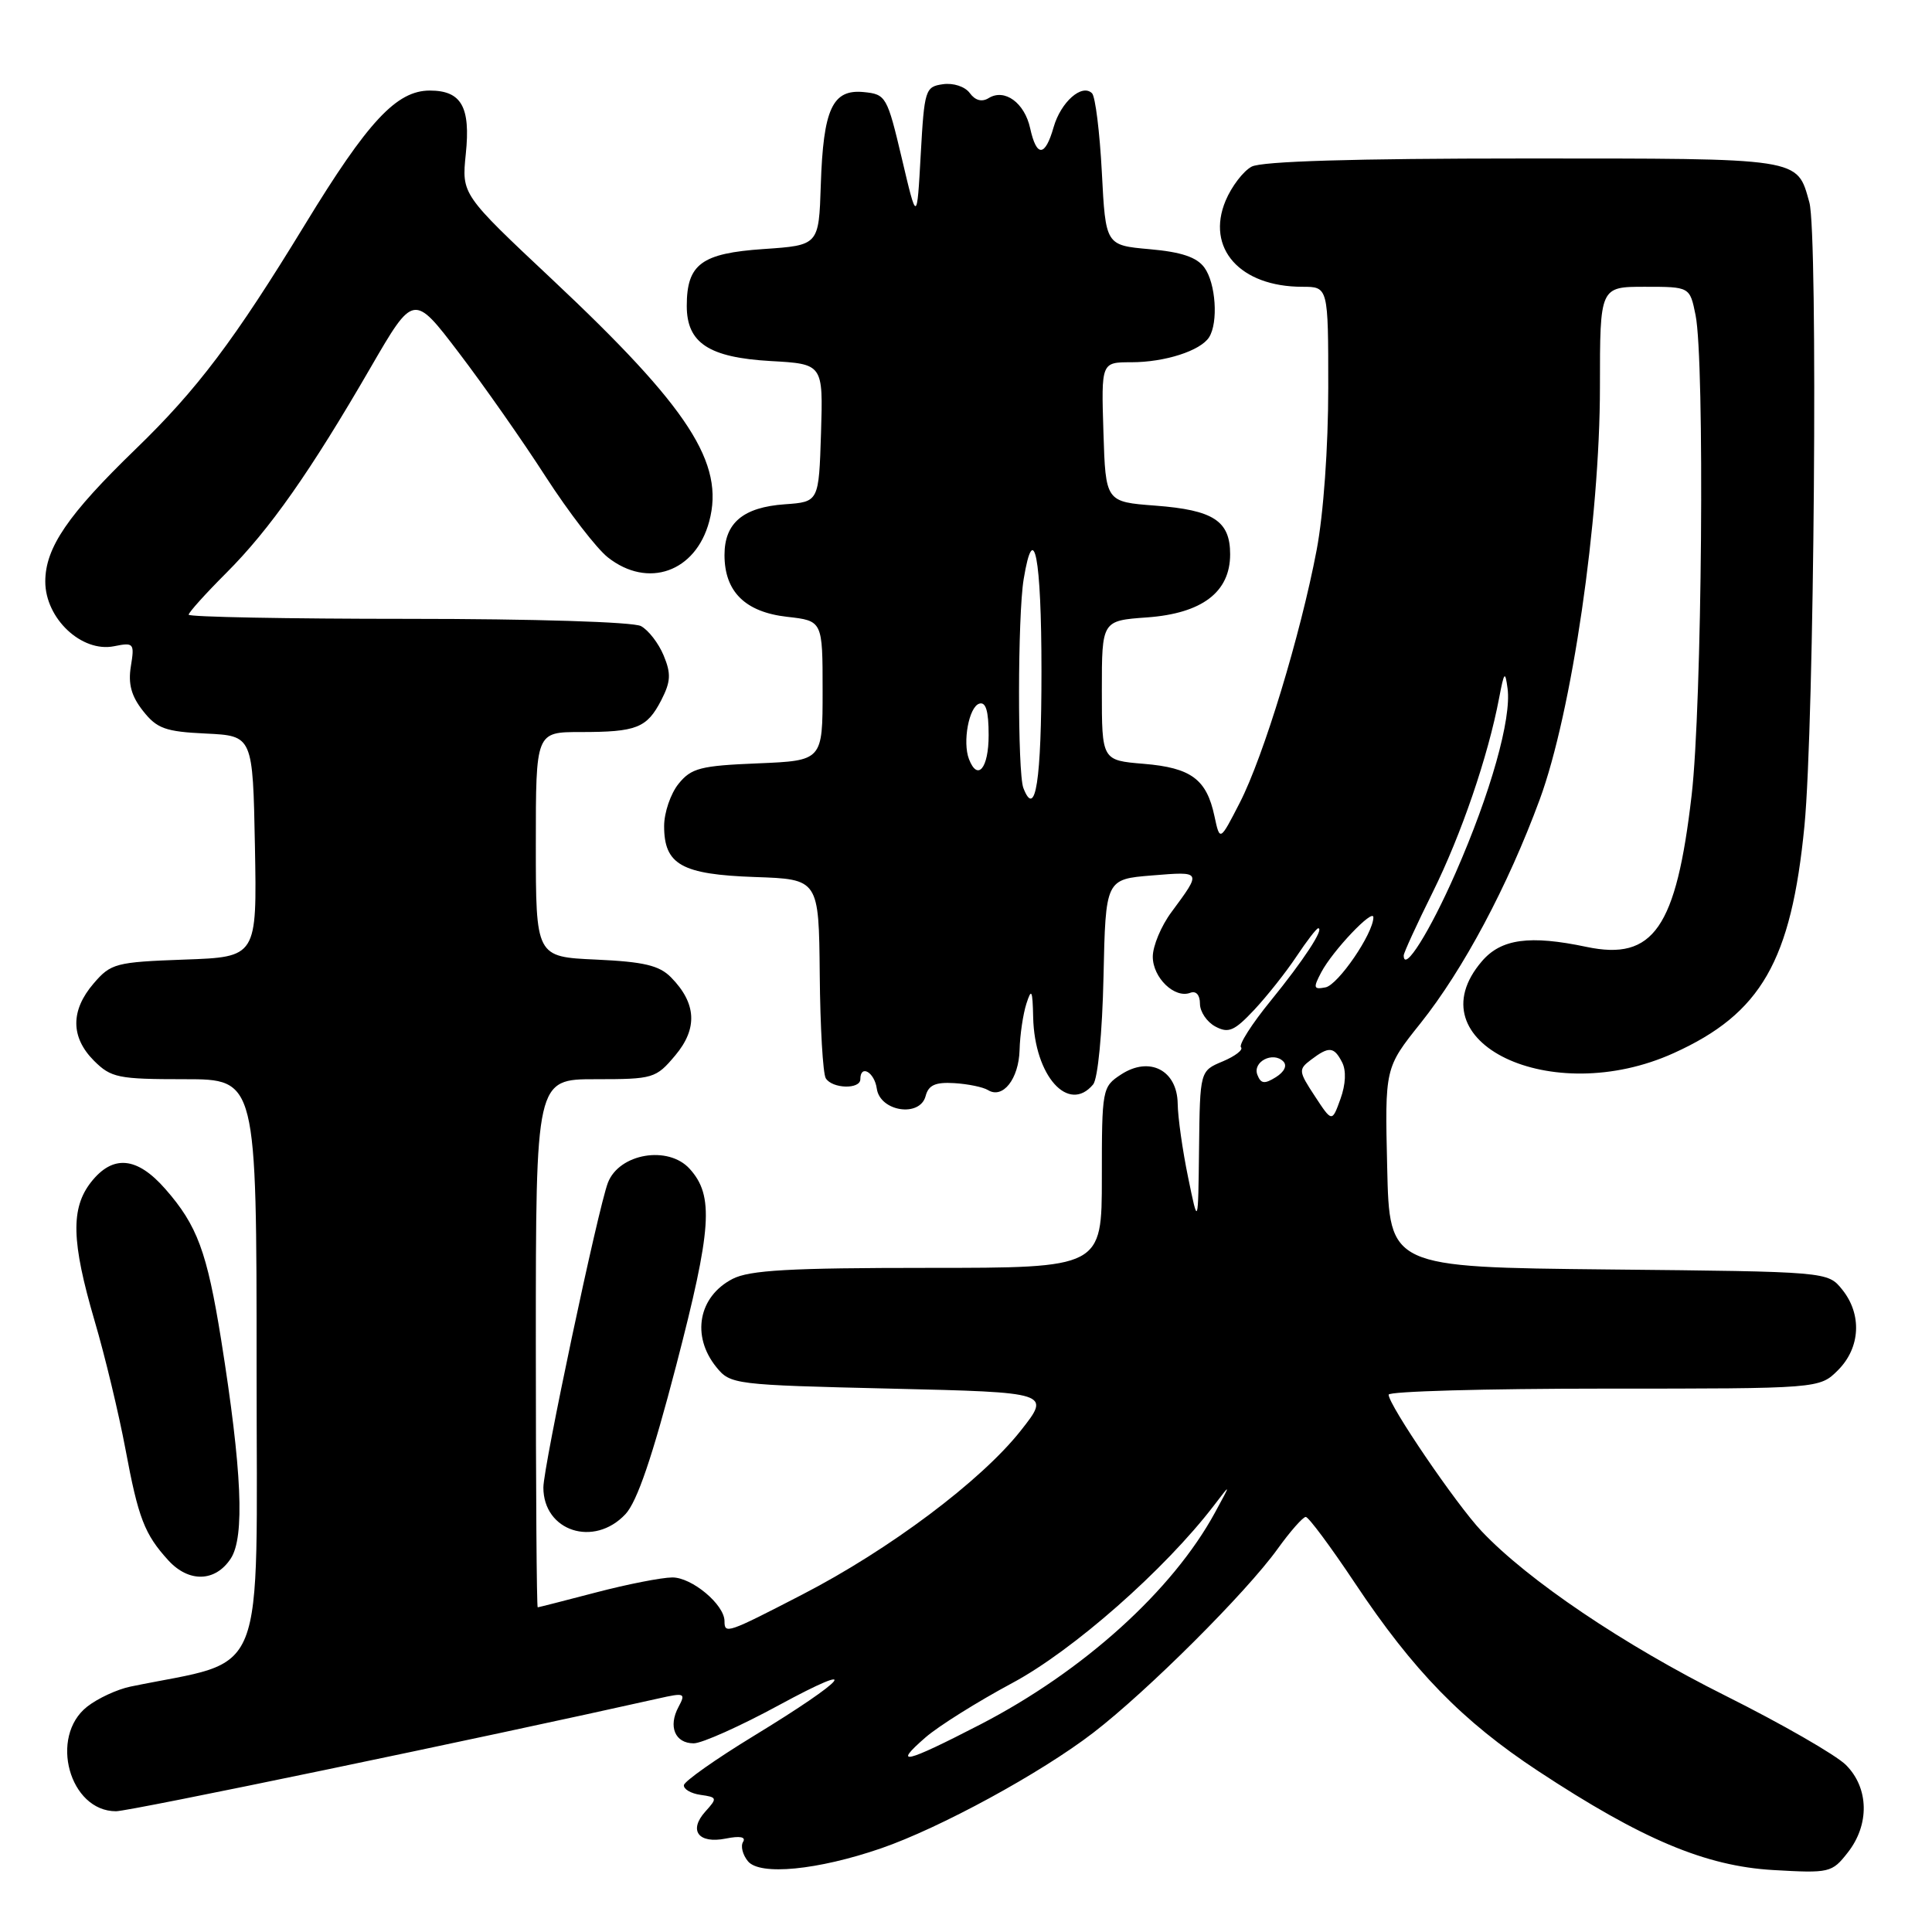 <?xml version="1.0" encoding="UTF-8" standalone="no"?>
<!DOCTYPE svg PUBLIC "-//W3C//DTD SVG 1.1//EN" "http://www.w3.org/Graphics/SVG/1.1/DTD/svg11.dtd" >
<svg xmlns="http://www.w3.org/2000/svg" xmlns:xlink="http://www.w3.org/1999/xlink" version="1.1" viewBox="0 0 256 256">
 <g >
 <path fill="currentColor"
d=" M 116.73 244.92 C 124.54 242.23 137.91 234.95 144.86 229.60 C 152.04 224.08 165.13 211.02 169.28 205.25 C 170.96 202.91 172.65 201.00 173.02 201.00 C 173.39 201.00 176.31 204.93 179.51 209.73 C 187.27 221.39 193.77 228.06 203.81 234.67 C 217.55 243.72 225.98 247.27 234.96 247.79 C 242.42 248.22 242.74 248.15 244.83 245.48 C 247.75 241.78 247.65 236.92 244.60 233.87 C 243.28 232.55 236.09 228.42 228.63 224.69 C 215.17 217.97 202.44 209.38 196.31 202.88 C 192.96 199.34 184.00 186.17 184.00 184.80 C 184.00 184.36 196.85 184.00 212.55 184.00 C 241.09 184.00 241.09 184.00 243.55 181.55 C 246.52 178.57 246.75 174.15 244.09 170.86 C 242.18 168.50 242.18 168.50 213.14 168.21 C 184.11 167.91 184.11 167.91 183.81 154.71 C 183.50 141.50 183.50 141.50 188.23 135.58 C 193.89 128.48 199.80 117.40 204.02 105.94 C 208.27 94.41 212.00 68.88 212.00 51.25 C 212.00 38.00 212.00 38.00 217.95 38.00 C 223.91 38.00 223.91 38.00 224.67 41.75 C 225.90 47.81 225.53 93.55 224.15 105.37 C 222.11 122.98 219.09 127.33 210.23 125.47 C 202.69 123.88 198.91 124.40 196.37 127.36 C 187.15 138.08 205.54 146.90 221.78 139.54 C 233.36 134.30 237.35 127.36 239.10 109.42 C 240.40 96.05 240.91 30.97 239.75 26.82 C 238.08 20.86 238.96 21.00 201.86 21.00 C 179.42 21.00 167.18 21.37 165.85 22.08 C 164.74 22.67 163.19 24.71 162.40 26.59 C 159.76 32.90 164.31 38.00 172.57 38.00 C 176.00 38.00 176.00 38.00 176.00 51.39 C 176.00 59.26 175.37 68.12 174.46 72.89 C 172.33 84.11 167.43 100.24 164.27 106.38 C 161.64 111.50 161.64 111.50 160.92 108.14 C 159.88 103.25 157.83 101.73 151.55 101.21 C 146.00 100.75 146.00 100.75 146.00 91.50 C 146.00 82.24 146.00 82.24 151.99 81.81 C 159.28 81.28 163.00 78.46 163.00 73.45 C 163.00 69.02 160.79 67.58 153.10 67.00 C 146.50 66.50 146.50 66.50 146.21 57.25 C 145.92 48.00 145.92 48.00 149.90 48.00 C 154.35 48.00 159.07 46.48 160.21 44.69 C 161.45 42.74 161.10 37.52 159.59 35.46 C 158.59 34.08 156.54 33.39 152.34 33.02 C 146.50 32.50 146.50 32.50 146.00 22.83 C 145.72 17.51 145.14 12.80 144.70 12.36 C 143.37 11.04 140.57 13.51 139.61 16.85 C 138.48 20.81 137.35 20.86 136.50 16.99 C 135.76 13.61 133.11 11.69 131.00 13.00 C 130.11 13.55 129.22 13.32 128.50 12.33 C 127.87 11.47 126.32 10.96 124.94 11.16 C 122.60 11.49 122.48 11.88 122.00 20.50 C 121.50 29.50 121.50 29.50 119.50 21.00 C 117.55 12.77 117.40 12.49 114.44 12.20 C 110.30 11.80 109.09 14.43 108.76 24.50 C 108.50 32.50 108.50 32.50 101.17 33.00 C 92.94 33.56 91.00 35.00 91.00 40.54 C 91.00 45.45 93.93 47.37 102.11 47.84 C 109.07 48.23 109.07 48.23 108.79 57.36 C 108.50 66.50 108.50 66.50 104.00 66.82 C 98.47 67.21 96.00 69.29 96.00 73.54 C 96.00 78.40 98.74 81.10 104.29 81.73 C 109.00 82.26 109.00 82.26 109.00 91.53 C 109.00 100.79 109.00 100.79 100.41 101.15 C 92.82 101.46 91.60 101.77 89.91 103.86 C 88.86 105.16 88.00 107.68 88.00 109.46 C 88.00 114.57 90.32 115.87 100.03 116.21 C 108.50 116.50 108.50 116.50 108.62 129.13 C 108.68 136.07 109.04 142.26 109.42 142.88 C 110.28 144.27 114.00 144.37 114.00 143.00 C 114.00 140.99 115.87 142.06 116.18 144.25 C 116.61 147.29 121.90 148.10 122.65 145.23 C 123.03 143.78 123.94 143.37 126.44 143.52 C 128.25 143.63 130.26 144.04 130.91 144.44 C 132.88 145.66 134.99 142.97 135.10 139.13 C 135.15 137.13 135.56 134.38 136.00 133.00 C 136.68 130.89 136.82 131.16 136.90 134.80 C 137.08 142.58 141.59 147.61 144.85 143.69 C 145.47 142.93 146.06 136.88 146.22 129.44 C 146.50 116.50 146.50 116.50 152.66 116.00 C 159.28 115.46 159.25 115.41 155.23 120.85 C 153.86 122.69 152.75 125.35 152.75 126.77 C 152.75 129.55 155.65 132.35 157.72 131.55 C 158.49 131.26 159.00 131.84 159.00 133.00 C 159.00 134.06 159.92 135.42 161.04 136.02 C 162.78 136.95 163.55 136.62 166.19 133.81 C 167.89 131.99 170.41 128.81 171.78 126.75 C 173.15 124.69 174.45 123.00 174.67 123.00 C 175.52 123.00 172.73 127.25 168.38 132.60 C 165.88 135.66 164.11 138.44 164.44 138.77 C 164.76 139.10 163.68 139.94 162.02 140.64 C 159.00 141.90 159.00 141.90 158.88 152.20 C 158.76 162.50 158.76 162.50 157.43 156.00 C 156.69 152.43 156.07 148.03 156.05 146.23 C 155.98 141.80 152.31 139.91 148.54 142.38 C 146.05 144.01 146.00 144.30 146.00 156.02 C 146.00 168.00 146.00 168.00 122.95 168.00 C 104.68 168.00 99.31 168.30 97.07 169.46 C 92.54 171.80 91.58 177.02 94.91 181.14 C 96.78 183.45 97.23 183.51 118.04 184.00 C 139.26 184.50 139.26 184.50 135.22 189.61 C 129.99 196.22 117.85 205.33 106.32 211.28 C 96.34 216.44 96.00 216.55 96.00 214.81 C 96.00 212.62 91.67 209.00 89.08 209.02 C 87.66 209.03 83.12 209.92 79.00 211.00 C 74.88 212.08 71.39 212.97 71.25 212.98 C 71.11 212.99 71.00 197.25 71.00 178.00 C 71.00 143.00 71.00 143.00 78.91 143.00 C 86.56 143.00 86.91 142.90 89.48 139.84 C 92.47 136.28 92.29 132.94 88.92 129.51 C 87.36 127.92 85.31 127.44 78.98 127.15 C 71.00 126.79 71.00 126.79 71.00 111.89 C 71.00 97.00 71.00 97.00 76.92 97.00 C 84.36 97.00 85.71 96.47 87.62 92.78 C 88.88 90.32 88.94 89.27 87.94 86.86 C 87.27 85.24 85.92 83.49 84.93 82.96 C 83.90 82.41 70.76 82.00 54.07 82.00 C 38.08 82.00 25.00 81.75 25.00 81.45 C 25.00 81.15 27.24 78.66 29.98 75.92 C 35.74 70.16 41.11 62.52 49.12 48.68 C 54.81 38.87 54.81 38.87 60.80 46.74 C 64.10 51.07 69.28 58.46 72.31 63.17 C 75.35 67.87 79.06 72.69 80.55 73.86 C 85.85 78.03 92.17 75.80 93.97 69.11 C 96.05 61.39 91.31 54.07 73.17 37.03 C 61.17 25.76 61.17 25.76 61.72 20.40 C 62.37 14.16 61.14 12.00 56.95 12.00 C 52.55 12.00 48.75 16.07 40.40 29.77 C 31.03 45.12 26.16 51.58 17.98 59.50 C 8.99 68.20 6.00 72.58 6.00 77.06 C 6.00 81.95 10.82 86.49 15.11 85.63 C 17.73 85.10 17.84 85.23 17.34 88.29 C 16.96 90.62 17.40 92.24 18.95 94.20 C 20.79 96.54 21.91 96.95 27.29 97.20 C 33.50 97.50 33.50 97.50 33.78 112.15 C 34.05 126.81 34.05 126.81 24.44 127.15 C 15.34 127.48 14.69 127.65 12.41 130.31 C 9.33 133.89 9.35 137.44 12.45 140.55 C 14.72 142.81 15.65 143.00 24.45 143.00 C 34.00 143.00 34.00 143.00 34.00 181.42 C 34.00 223.79 35.62 219.71 17.30 223.48 C 15.54 223.84 12.95 225.04 11.55 226.14 C 6.48 230.13 9.20 240.00 15.37 240.00 C 17.20 240.00 63.64 230.34 87.23 225.06 C 90.73 224.27 90.89 224.34 89.90 226.19 C 88.51 228.78 89.45 231.00 91.92 231.00 C 93.01 231.00 98.08 228.73 103.20 225.95 C 114.50 219.82 112.38 222.40 99.84 230.04 C 94.84 233.09 90.69 236.02 90.62 236.54 C 90.56 237.07 91.55 237.65 92.83 237.83 C 95.04 238.14 95.07 238.26 93.48 240.02 C 91.19 242.55 92.54 244.34 96.17 243.62 C 98.05 243.24 98.87 243.40 98.46 244.06 C 98.11 244.62 98.41 245.78 99.11 246.63 C 100.70 248.55 108.35 247.80 116.73 244.92 Z  M 30.58 206.51 C 32.45 203.66 32.06 194.82 29.30 177.51 C 27.43 165.87 26.14 162.37 21.90 157.54 C 18.15 153.26 14.96 152.97 12.07 156.63 C 9.35 160.10 9.46 164.51 12.53 175.00 C 13.91 179.67 15.74 187.32 16.62 192.00 C 18.33 201.18 19.15 203.29 22.30 206.75 C 25.02 209.73 28.54 209.63 30.58 206.51 Z  M 82.87 200.64 C 84.42 198.99 86.44 193.06 89.61 180.89 C 94.32 162.77 94.62 158.45 91.39 154.88 C 88.54 151.73 82.04 152.84 80.55 156.72 C 79.25 160.11 72.00 194.35 72.00 197.10 C 72.00 202.89 78.70 205.08 82.87 200.64 Z  M 122.63 230.22 C 124.35 228.72 129.53 225.48 134.13 223.01 C 142.17 218.71 154.35 207.98 160.84 199.50 C 163.13 196.50 163.13 196.50 161.01 200.39 C 155.38 210.76 143.54 221.45 129.90 228.50 C 119.90 233.66 118.21 234.06 122.63 230.22 Z  M 174.22 145.24 C 172.05 141.94 172.03 141.70 173.72 140.42 C 176.09 138.62 176.76 138.67 177.83 140.75 C 178.40 141.84 178.32 143.67 177.62 145.61 C 176.50 148.72 176.50 148.72 174.22 145.24 Z  M 166.61 142.42 C 165.94 140.69 168.68 139.28 170.04 140.64 C 170.59 141.19 170.19 142.02 169.06 142.73 C 167.55 143.67 167.07 143.61 166.61 142.42 Z  M 175.07 128.84 C 176.58 125.97 182.01 120.26 181.98 121.56 C 181.95 123.73 177.30 130.51 175.64 130.83 C 174.05 131.14 173.98 130.91 175.07 128.84 Z  M 186.00 126.60 C 186.00 126.25 187.73 122.48 189.84 118.23 C 193.63 110.58 197.17 100.24 198.64 92.50 C 199.31 88.98 199.44 88.83 199.76 91.23 C 200.30 95.21 197.51 105.10 192.88 115.65 C 189.45 123.47 186.00 128.96 186.00 126.60 Z  M 135.60 104.41 C 134.82 102.35 134.84 81.58 135.64 76.75 C 136.99 68.58 138.00 73.79 138.00 88.94 C 138.00 103.47 137.21 108.59 135.60 104.41 Z  M 128.39 100.58 C 127.53 98.33 128.38 93.69 129.75 93.24 C 130.63 92.96 131.00 94.20 131.00 97.42 C 131.00 101.80 129.54 103.57 128.39 100.58 Z "/>
</g>
</svg>